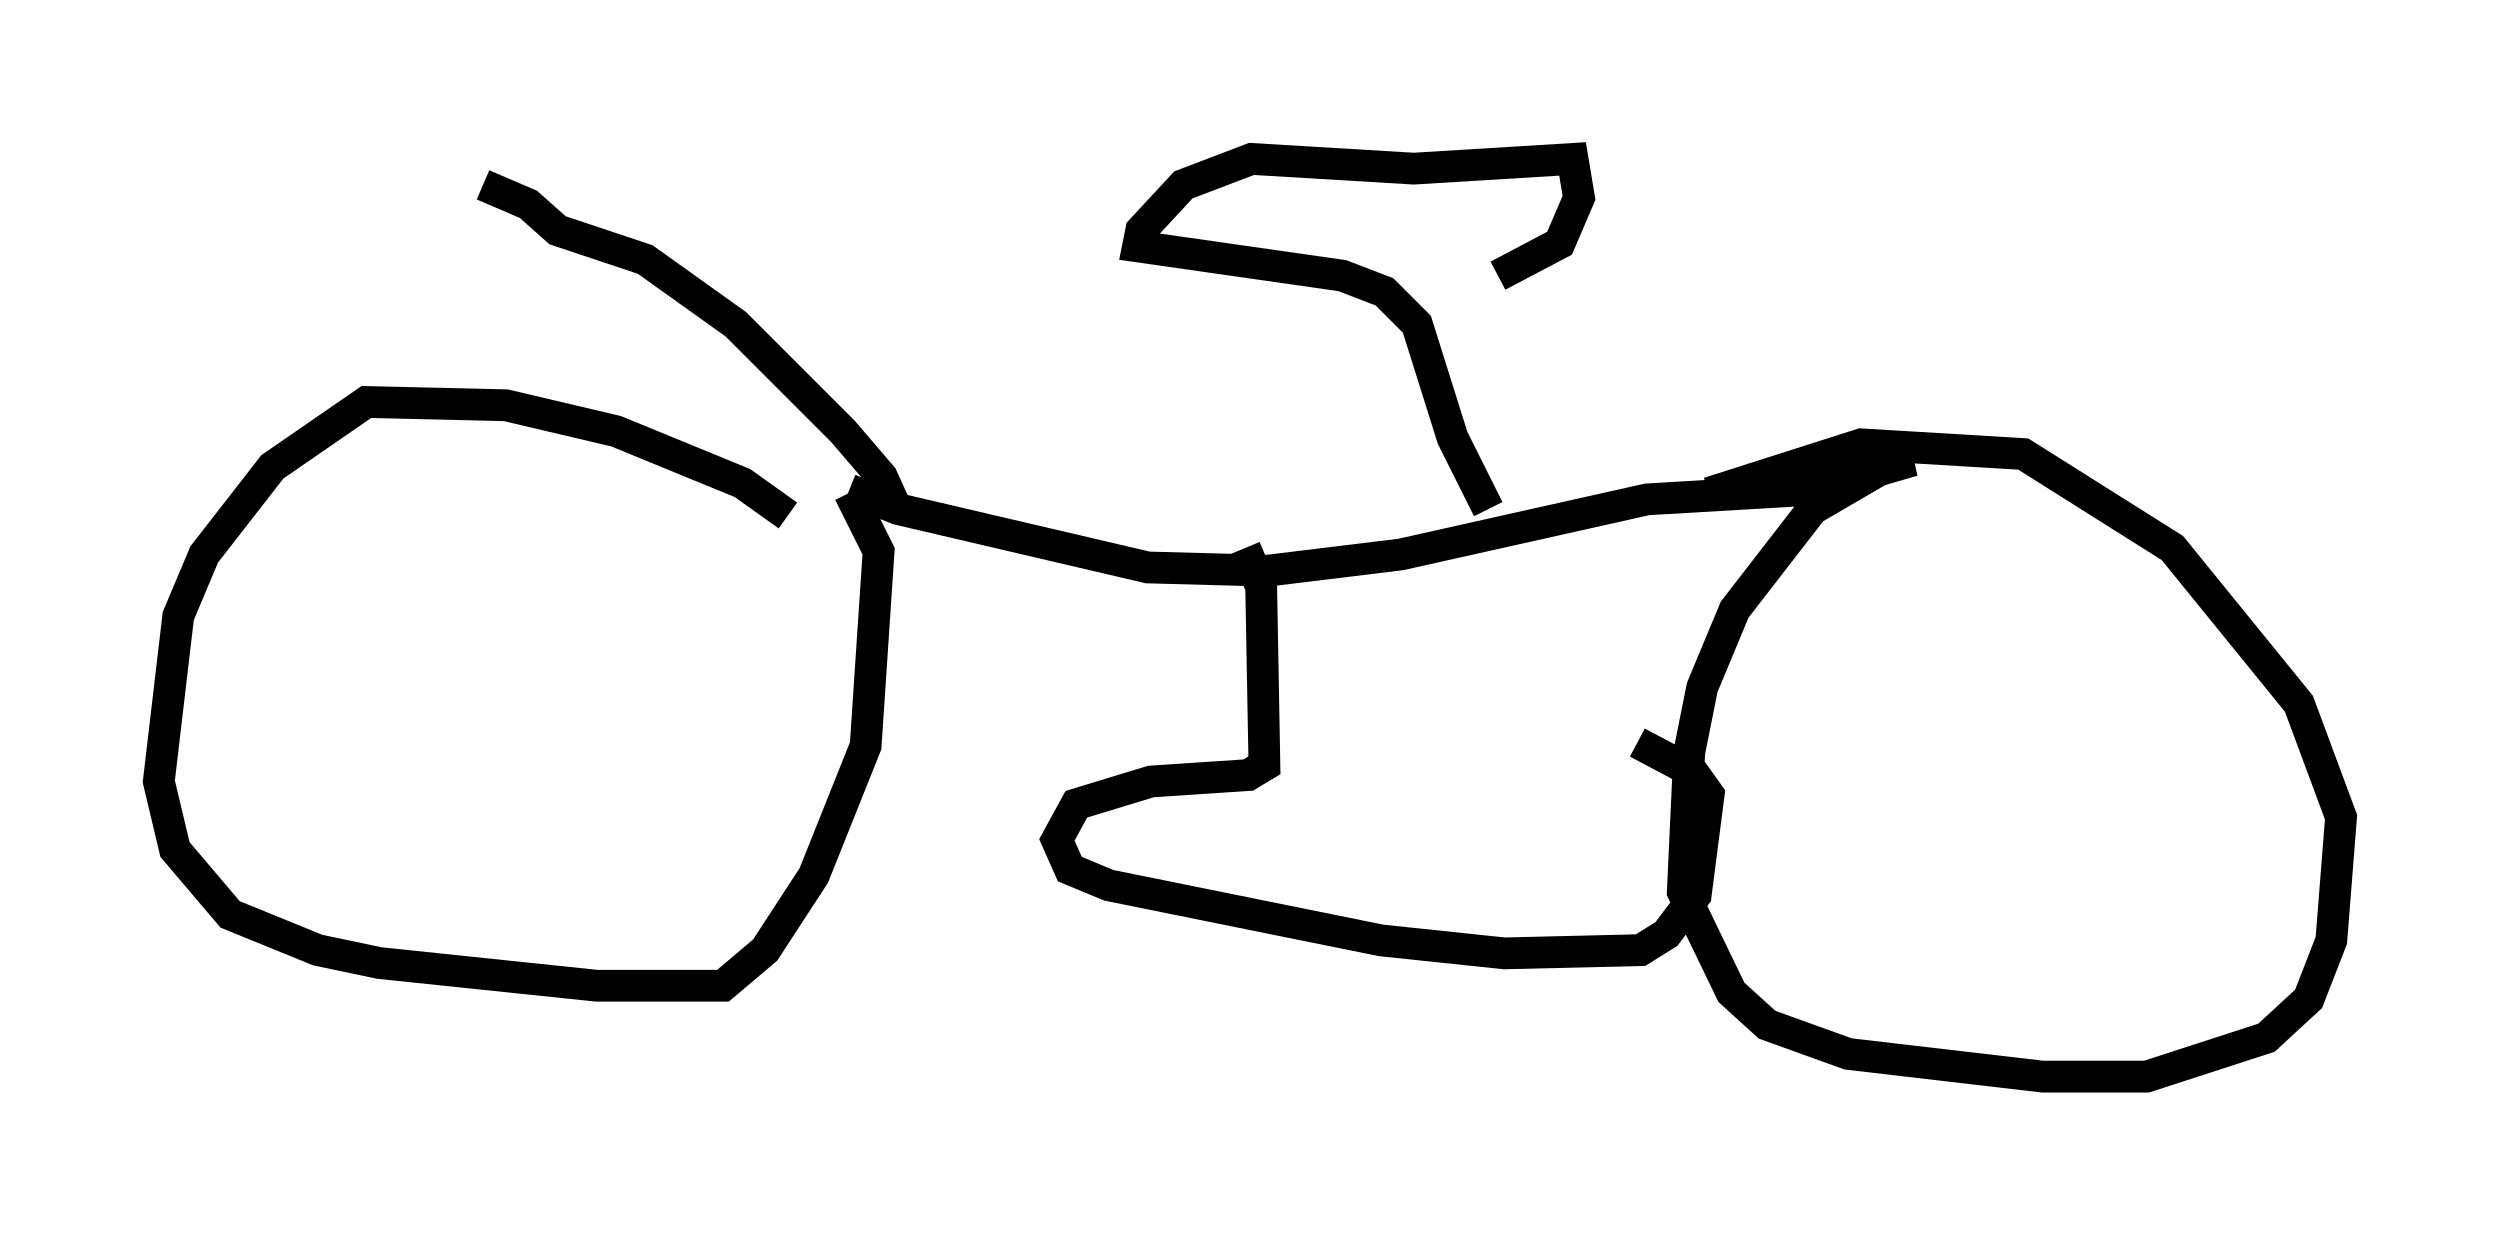 <?xml version="1.0" encoding="utf-8" ?>
<svg baseProfile="full" height="38.89" version="1.1" width="78.703" xmlns="http://www.w3.org/2000/svg" xmlns:ev="http://www.w3.org/2001/xml-events" xmlns:xlink="http://www.w3.org/1999/xlink"><defs /><rect fill="white" height="38.89" width="78.703" x="0" y="0" /><path d="M25.723, 17.352 m-0.919, -1.123 l-1.429, -1.021 -3.981, -1.633 l-3.471, -0.817 -4.39, -0.102 l-2.96, 2.042 -2.144, 2.756 l-0.817, 1.94 -0.613, 5.206 l0.51, 2.144 1.735, 2.042 l2.756, 1.123 1.94, 0.408 l6.84, 0.715 3.981, 0.0 l1.327, -1.123 1.531, -2.348 l1.633, -4.083 0.408, -6.125 l-0.919, -1.838 m0.0, -0.102 l1.531, 0.613 7.861, 1.838 l3.777, 0.102 4.185, -0.51 l7.758, -1.735 5.206, -0.306 l3.165, -0.919 -0.715, 0.102 l-2.45, 1.429 -2.45, 3.165 l-1.021, 2.45 -0.408, 2.042 l-0.204, 4.39 1.531, 3.165 l1.123, 1.021 2.552, 0.919 l6.125, 0.715 3.267, 0.0 l3.777, -1.225 1.327, -1.225 l0.715, -1.838 0.306, -3.879 l-1.327, -3.573 -3.981, -4.9 l-4.696, -2.96 -5.104, -0.306 l-4.798, 1.531 m-25.521, 0.613 l-0.51, -1.123 -1.225, -1.429 l-3.369, -3.369 -2.858, -2.042 l-2.756, -0.919 -0.919, -0.817 l-1.429, -0.613 m31.646, 10.208 l-1.123, -2.246 -1.123, -3.573 l-1.021, -1.021 -1.327, -0.51 l-6.431, -0.919 0.102, -0.51 l1.327, -1.429 2.144, -0.817 l5.104, 0.306 5.002, -0.306 l0.204, 1.225 -0.613, 1.429 l-1.94, 1.021 m-7.963, 8.575 l0.51, 1.225 0.102, 5.615 l-0.51, 0.306 -3.063, 0.204 l-2.348, 0.715 -0.613, 1.123 l0.408, 0.919 1.225, 0.51 l8.575, 1.735 3.879, 0.408 l4.288, -0.102 0.817, -0.51 l0.919, -1.225 0.408, -3.165 l-0.51, -0.715 -1.735, -0.919 " fill="none" stroke="black" stroke-width="1" /></svg>